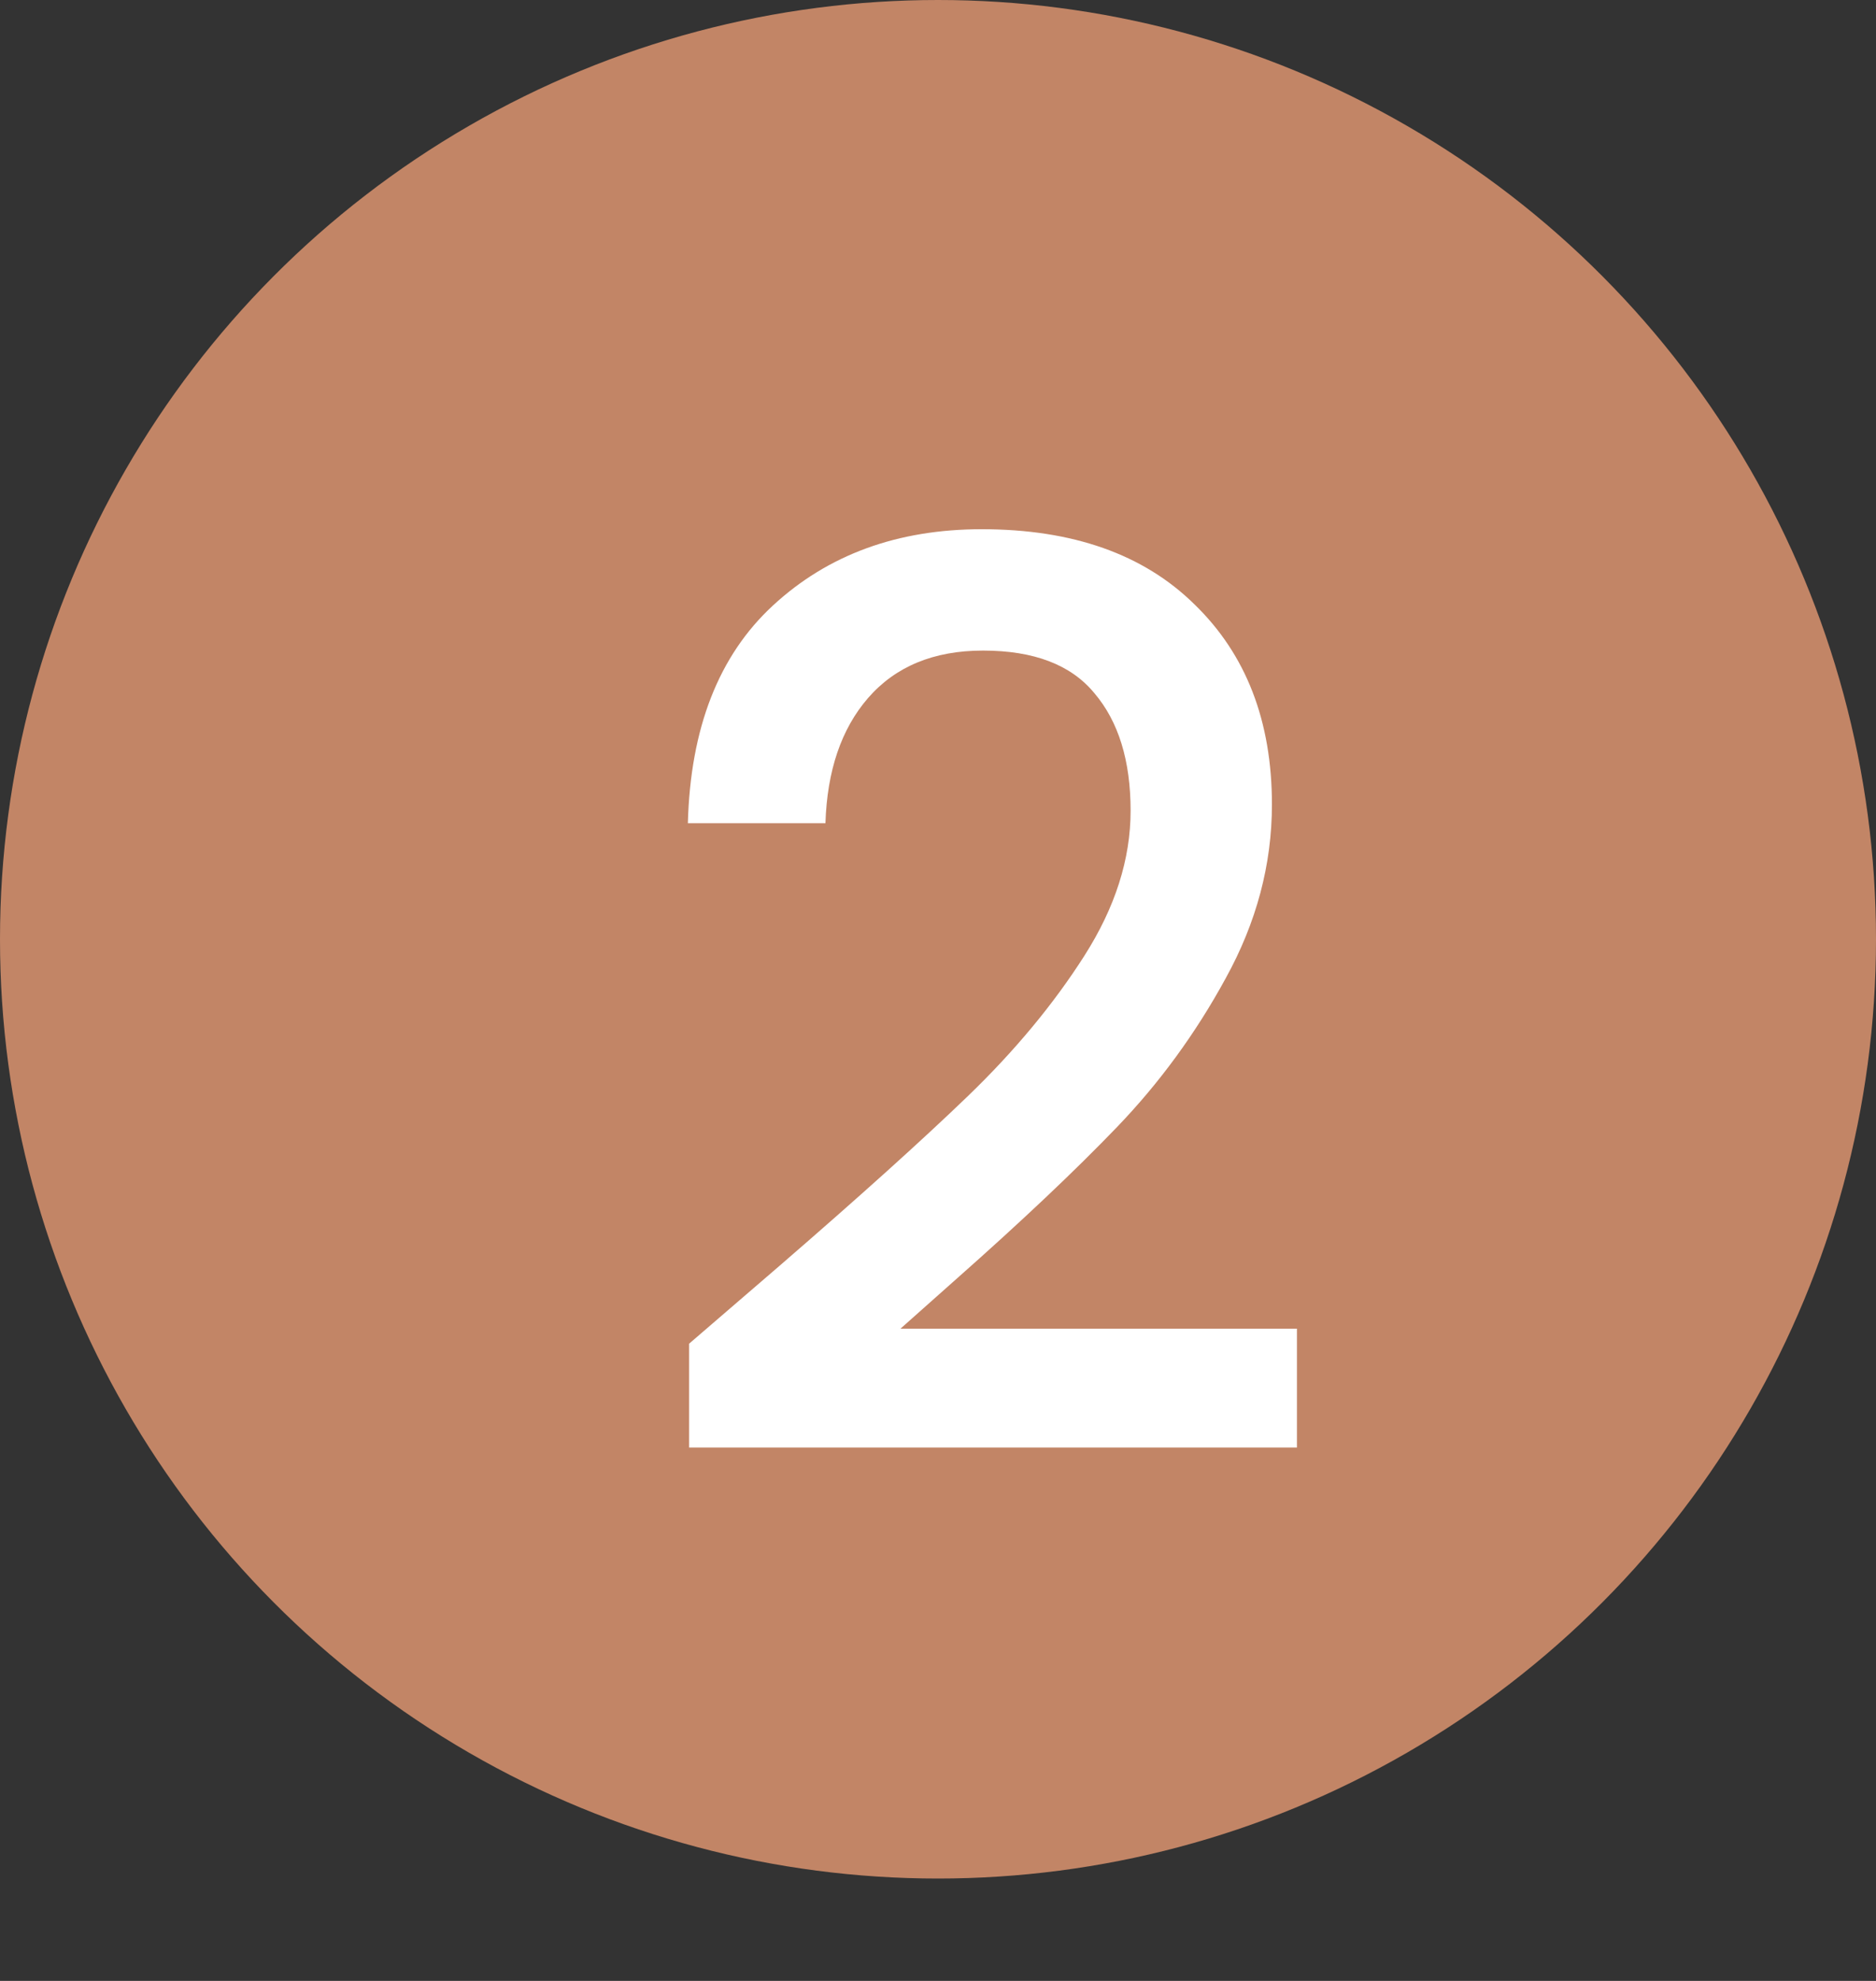 <svg width="18" height="19" viewBox="0 0 18 19" fill="none" xmlns="http://www.w3.org/2000/svg">
<rect x="0" y="0" width="18" height="19" fill="#333333" stroke="none"/>
<ellipse cx="9" cy="9.009" rx="9" ry="9.009" fill="#C28566"/>
<path d="M7.476 12.144C8.244 11.48 8.848 10.936 9.288 10.512C9.736 10.08 10.108 9.632 10.404 9.168C10.7 8.704 10.848 8.24 10.848 7.776C10.848 7.296 10.732 6.92 10.5 6.648C10.276 6.376 9.92 6.24 9.432 6.24C8.96 6.24 8.592 6.392 8.328 6.696C8.072 6.992 7.936 7.392 7.92 7.896H6.6C6.624 6.984 6.896 6.288 7.416 5.808C7.944 5.32 8.612 5.076 9.42 5.076C10.292 5.076 10.972 5.316 11.46 5.796C11.956 6.276 12.204 6.916 12.204 7.716C12.204 8.292 12.056 8.848 11.76 9.384C11.472 9.912 11.124 10.388 10.716 10.812C10.316 11.228 9.804 11.712 9.18 12.264L8.64 12.744H12.444V13.884H6.612V12.888L7.476 12.144Z" fill="white"/>
</svg>
